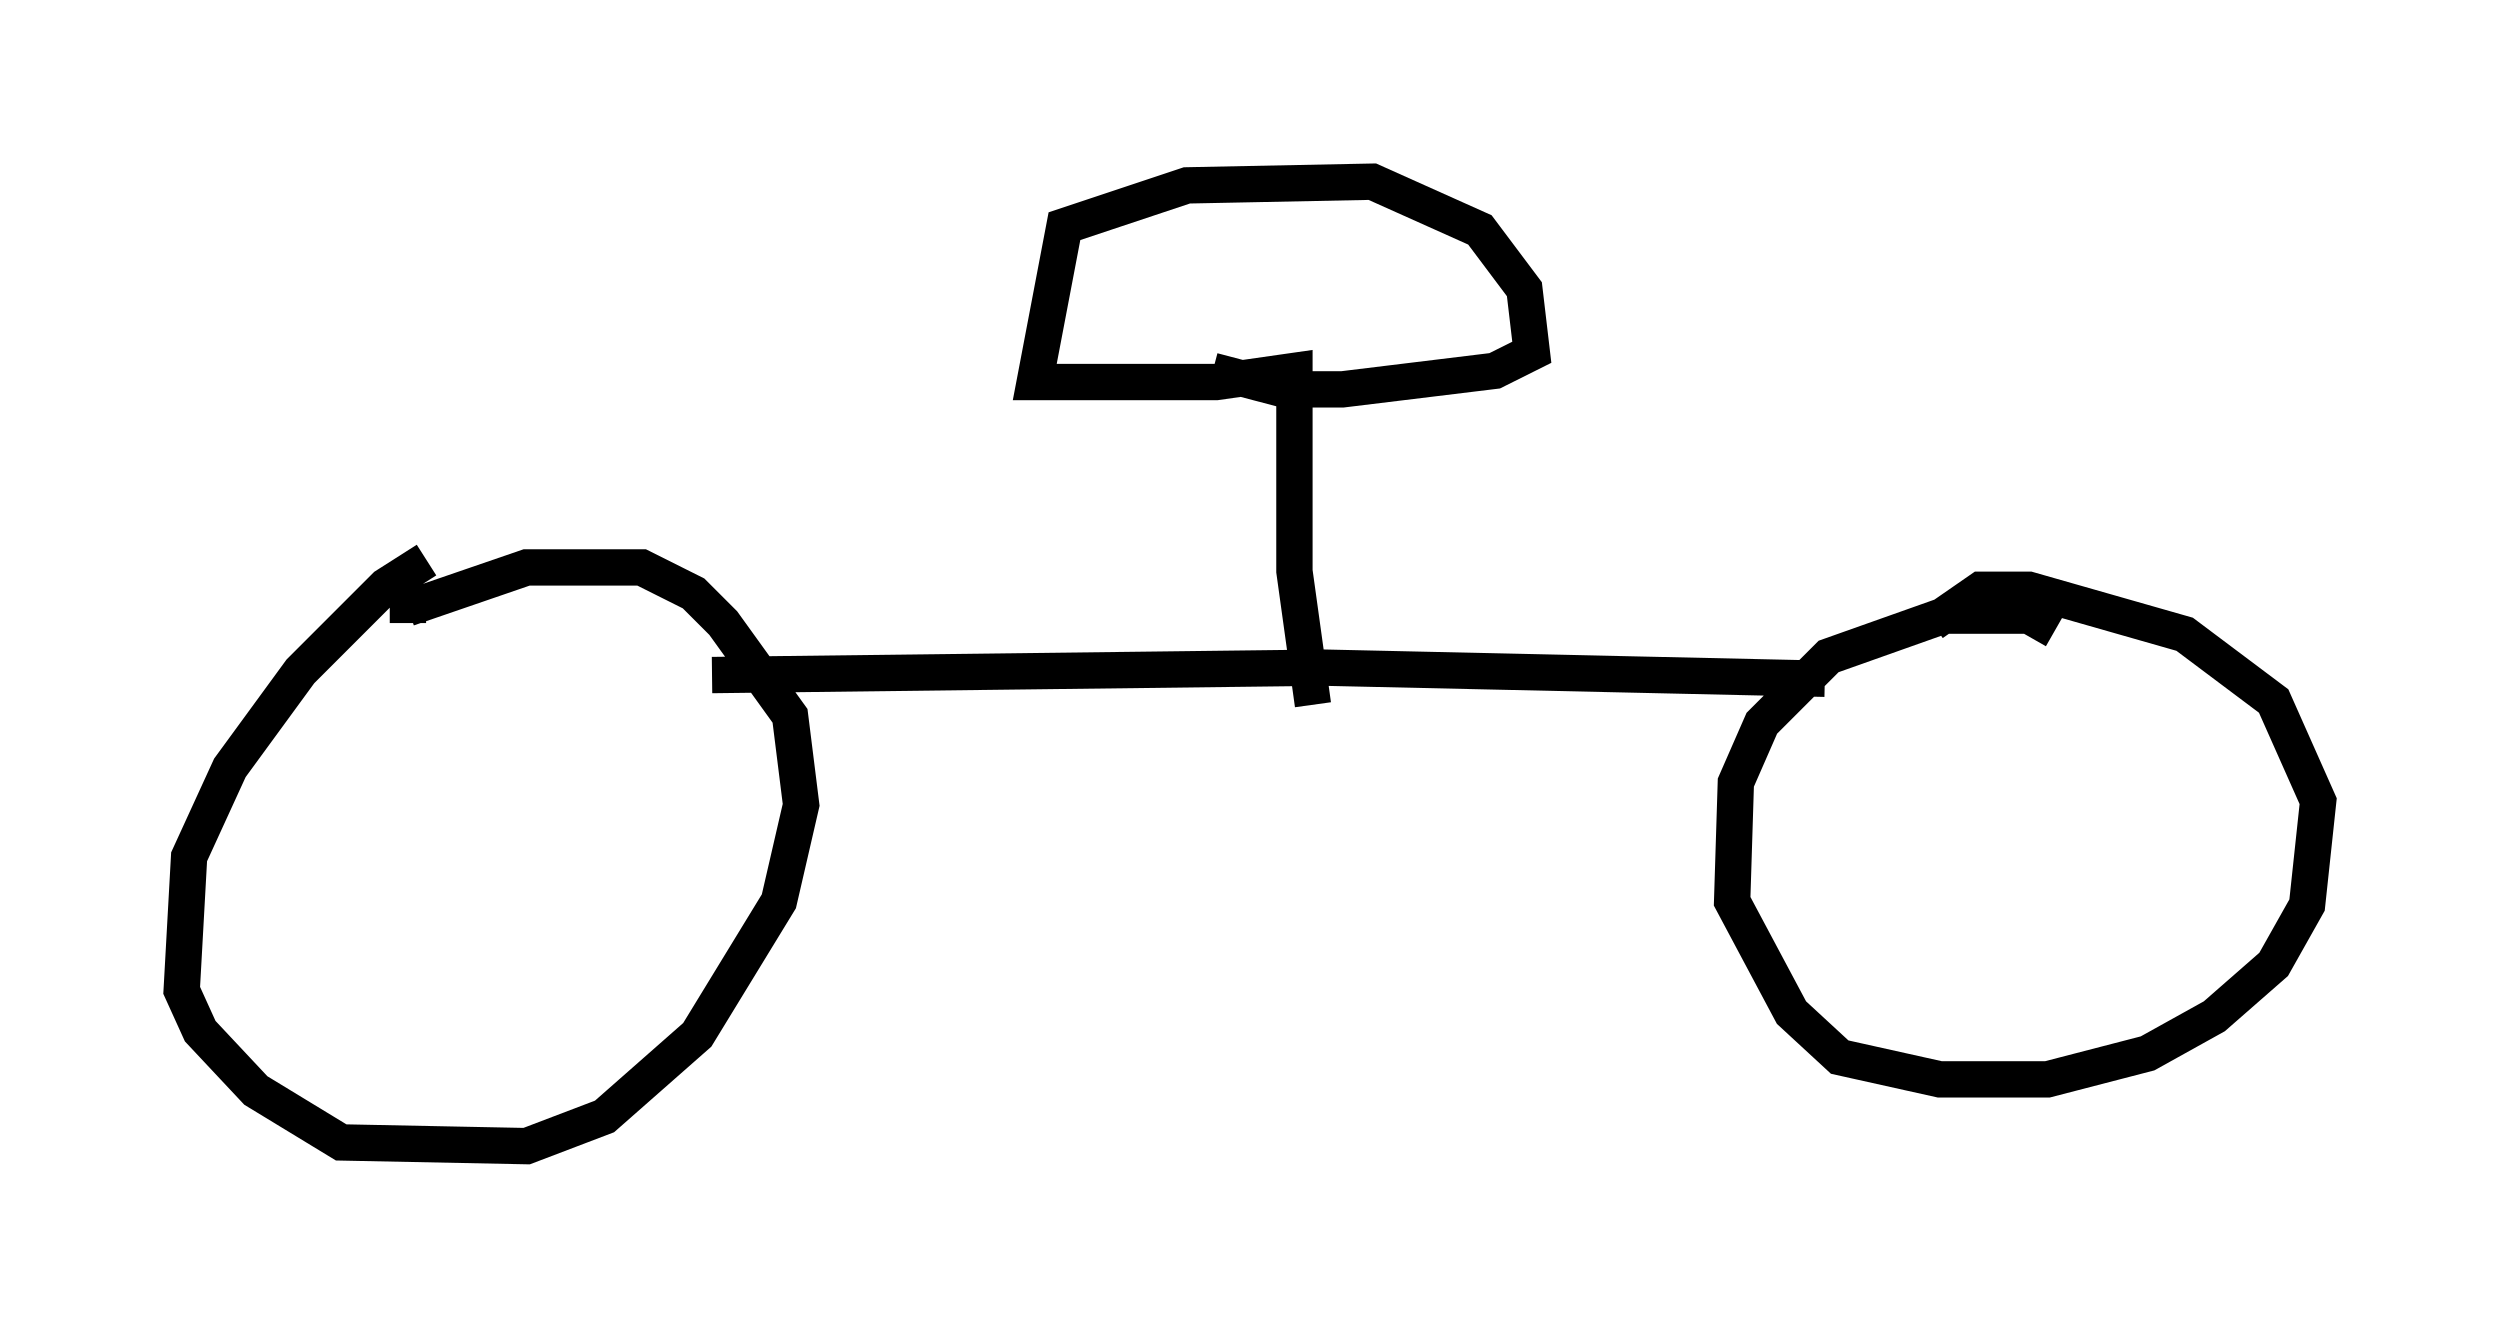 <?xml version="1.0" encoding="utf-8" ?>
<svg baseProfile="full" height="36.542" version="1.1" width="68.801" xmlns="http://www.w3.org/2000/svg" xmlns:ev="http://www.w3.org/2001/xml-events" xmlns:xlink="http://www.w3.org/1999/xlink"><defs /><rect fill="white" height="36.542" width="68.801" x="0" y="0" /><path d="M14.29, 15.413 m-2.552, 0.0 l-1.123, 0.715 -2.348, 2.348 l-1.94, 2.654 -1.123, 2.45 l-0.204, 3.675 0.51, 1.123 l1.531, 1.633 2.348, 1.429 l5.104, 0.102 2.144, -0.817 l2.552, -2.246 2.246, -3.675 l0.613, -2.654 -0.306, -2.45 l-1.838, -2.552 -0.817, -0.817 l-1.429, -0.715 -3.165, 0.0 l-3.267, 1.123 0.0, 0.408 m45.326, 0.204 l-0.715, -0.408 -2.348, 0.0 l-3.165, 1.123 -1.838, 1.838 l-0.715, 1.633 -0.102, 3.267 l1.633, 3.063 1.327, 1.225 l2.756, 0.613 2.96, 0.0 l2.756, -0.715 1.838, -1.021 l1.633, -1.429 0.919, -1.633 l0.306, -2.858 -1.225, -2.756 l-2.45, -1.838 -4.288, -1.225 l-1.327, 0.0 -1.327, 0.919 m-2.96, 1.531 l-13.781, -0.306 -16.844, 0.204 m16.538, 0.817 l-0.51, -3.675 0.0, -5.513 l-2.144, 0.306 -5.002, 0.0 l0.817, -4.288 3.369, -1.123 l5.104, -0.102 2.96, 1.327 l1.225, 1.633 0.204, 1.735 l-1.021, 0.51 -4.185, 0.51 l-1.633, 0.0 -1.94, -0.51 " fill="none" stroke="black" stroke-width="1" /></svg>